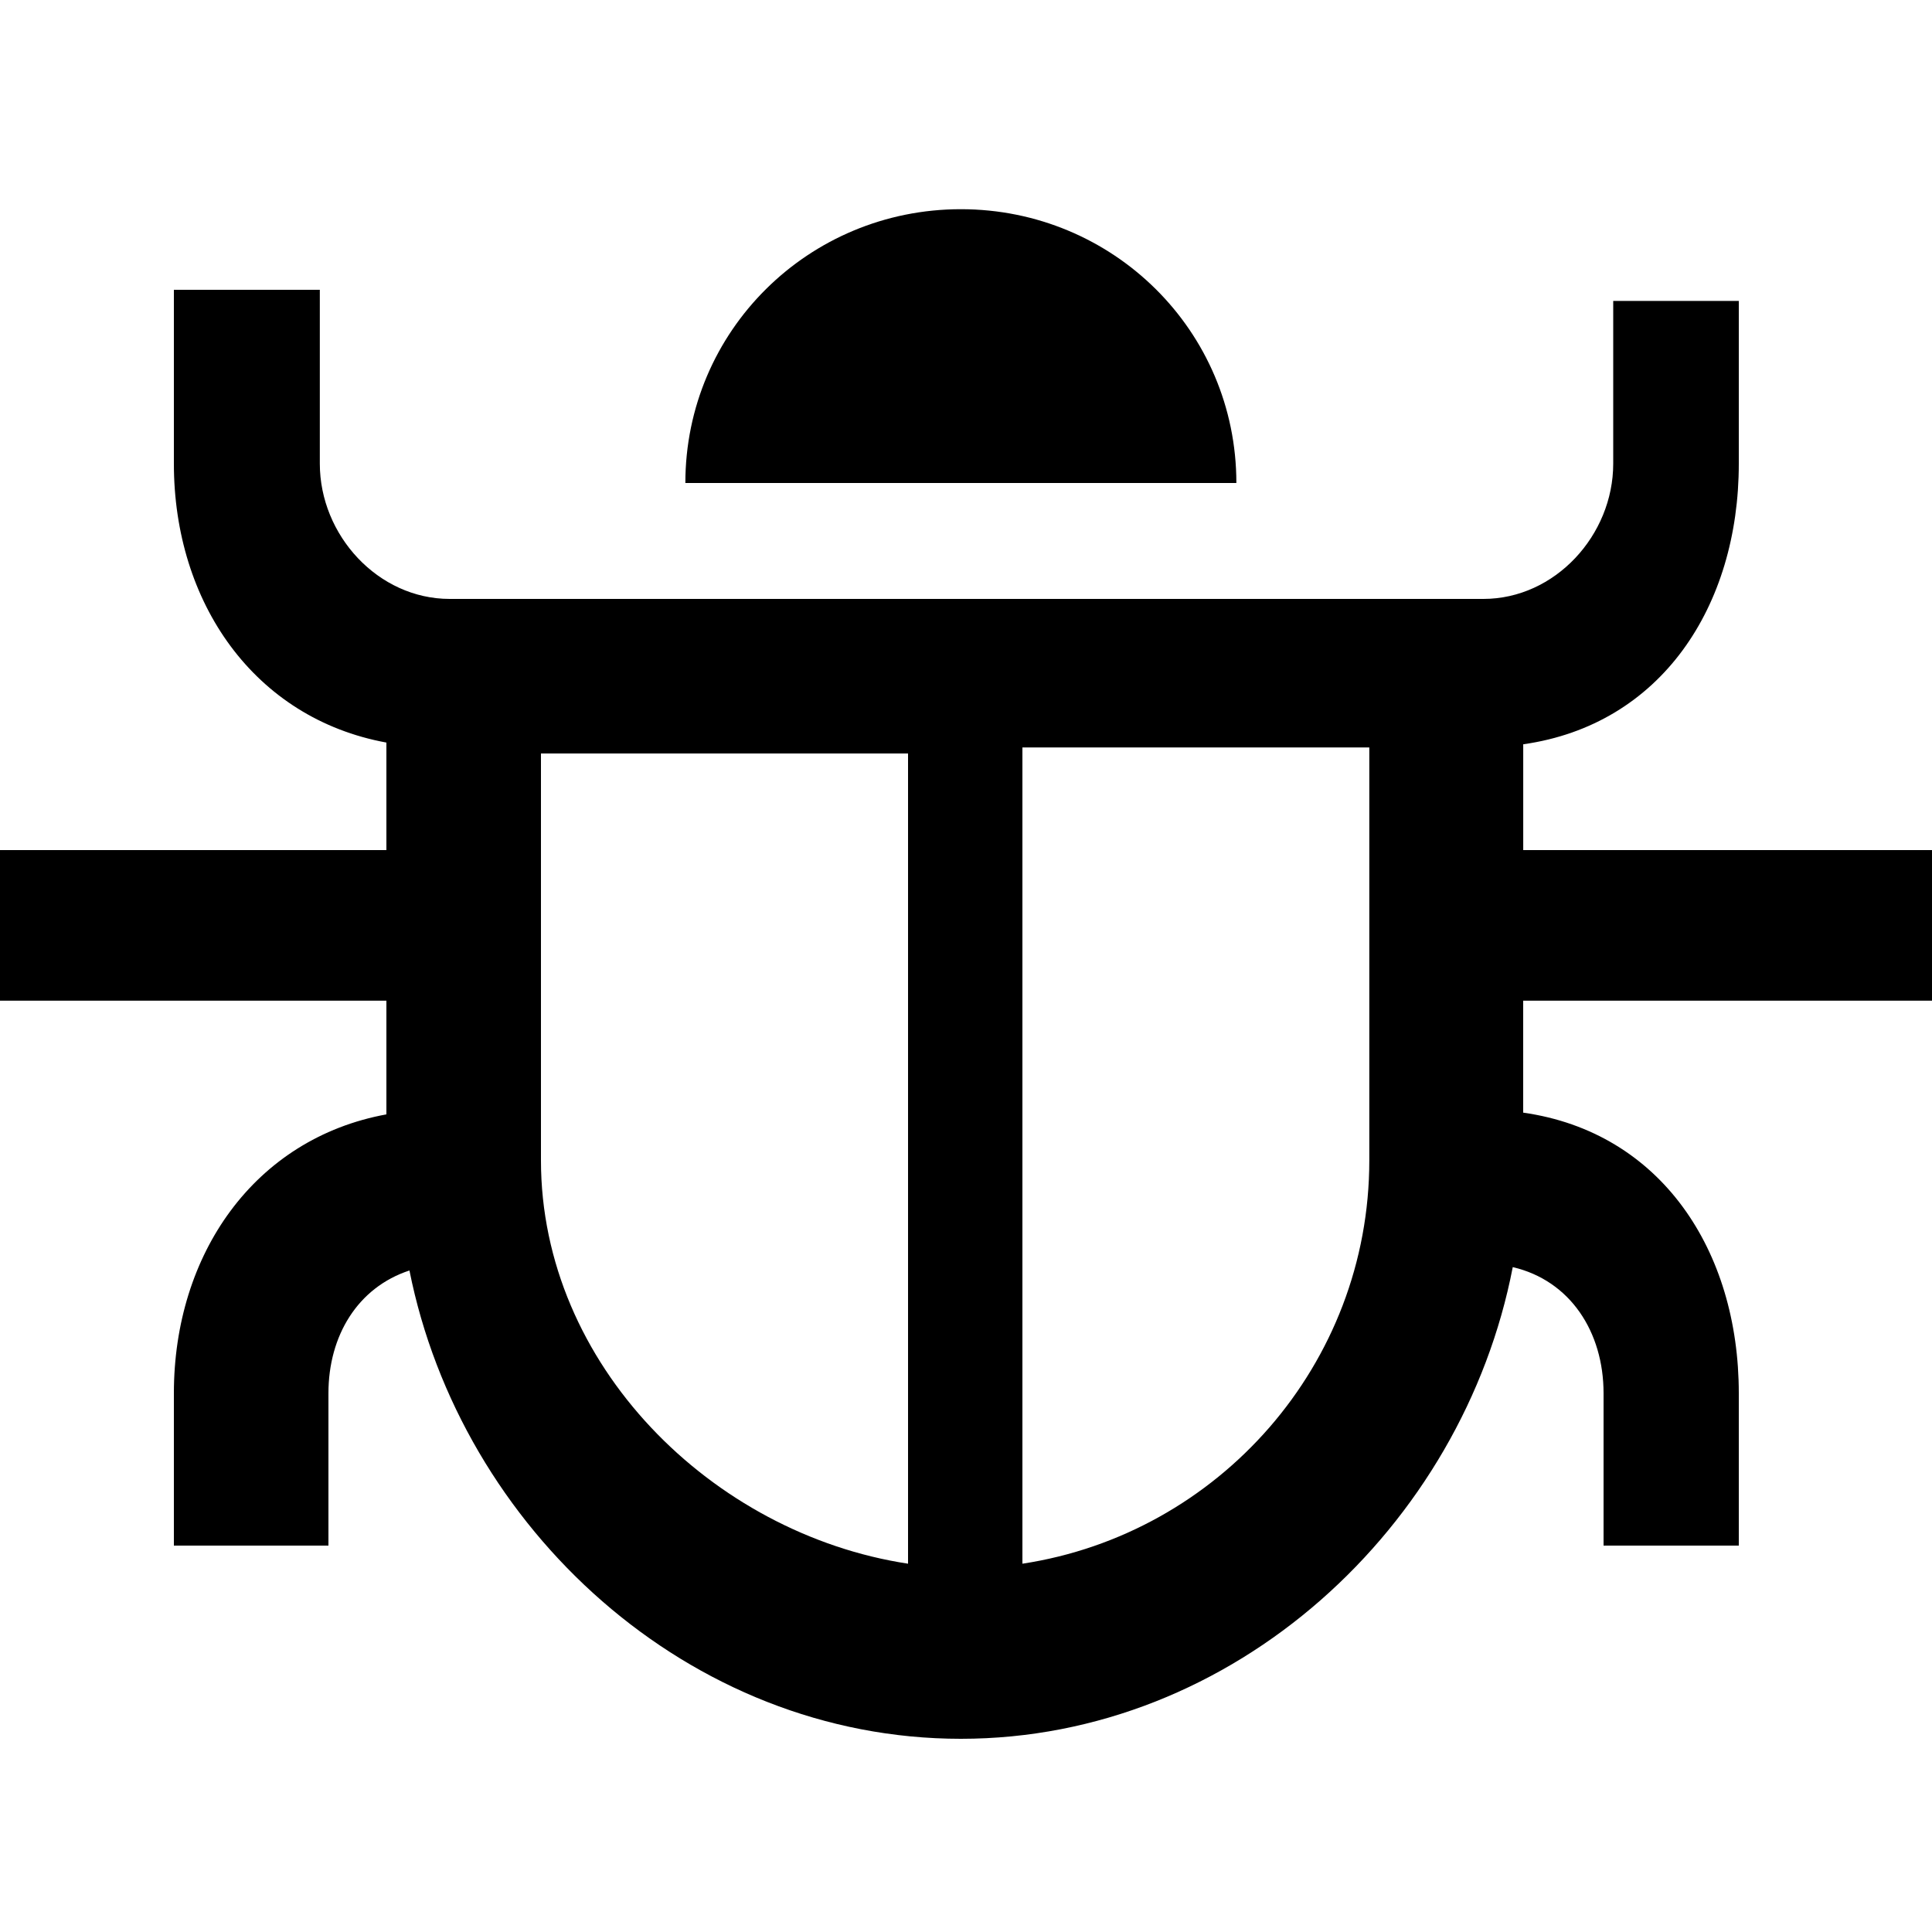 <svg xmlns="http://www.w3.org/2000/svg" viewBox="0 0 100 100"><path d="M49.734 10.828c-7.876 0-14.26 6.296-14.26 14.172h28.52c0-7.876-6.384-14.172-14.26-14.172z"/><path d="M100 51.796V44H78.842v-5.476C85.965 37.517 90 31.397 90 24v-8.425h-6.5V24c0 3.705-3.015 7-6.72 7H23.274c-3.705 0-6.72-3.296-6.72-7v-9H9v9c0 7.193 4.163 13.183 11 14.435V44H0v7.796h20v5.884c-6.837 1.252-11 7.242-11 14.435V80h8v-7.884c0-2.974 1.51-5.474 4.193-6.356C23.85 79.09 35.633 90 49.733 90 63.893 90 75.71 79.002 78.3 65.586c2.972.693 4.7 3.35 4.7 6.53V80h7v-7.884C90 64.72 85.963 58.6 78.84 57.59v-5.794H100zm-72 8.267V39h19v41.937c-10.146-1.545-19-10.303-19-20.874zm24.92 20.874v-42.25h17.955v21.376c0 10.57-7.808 19.33-17.954 20.874z"/></svg>